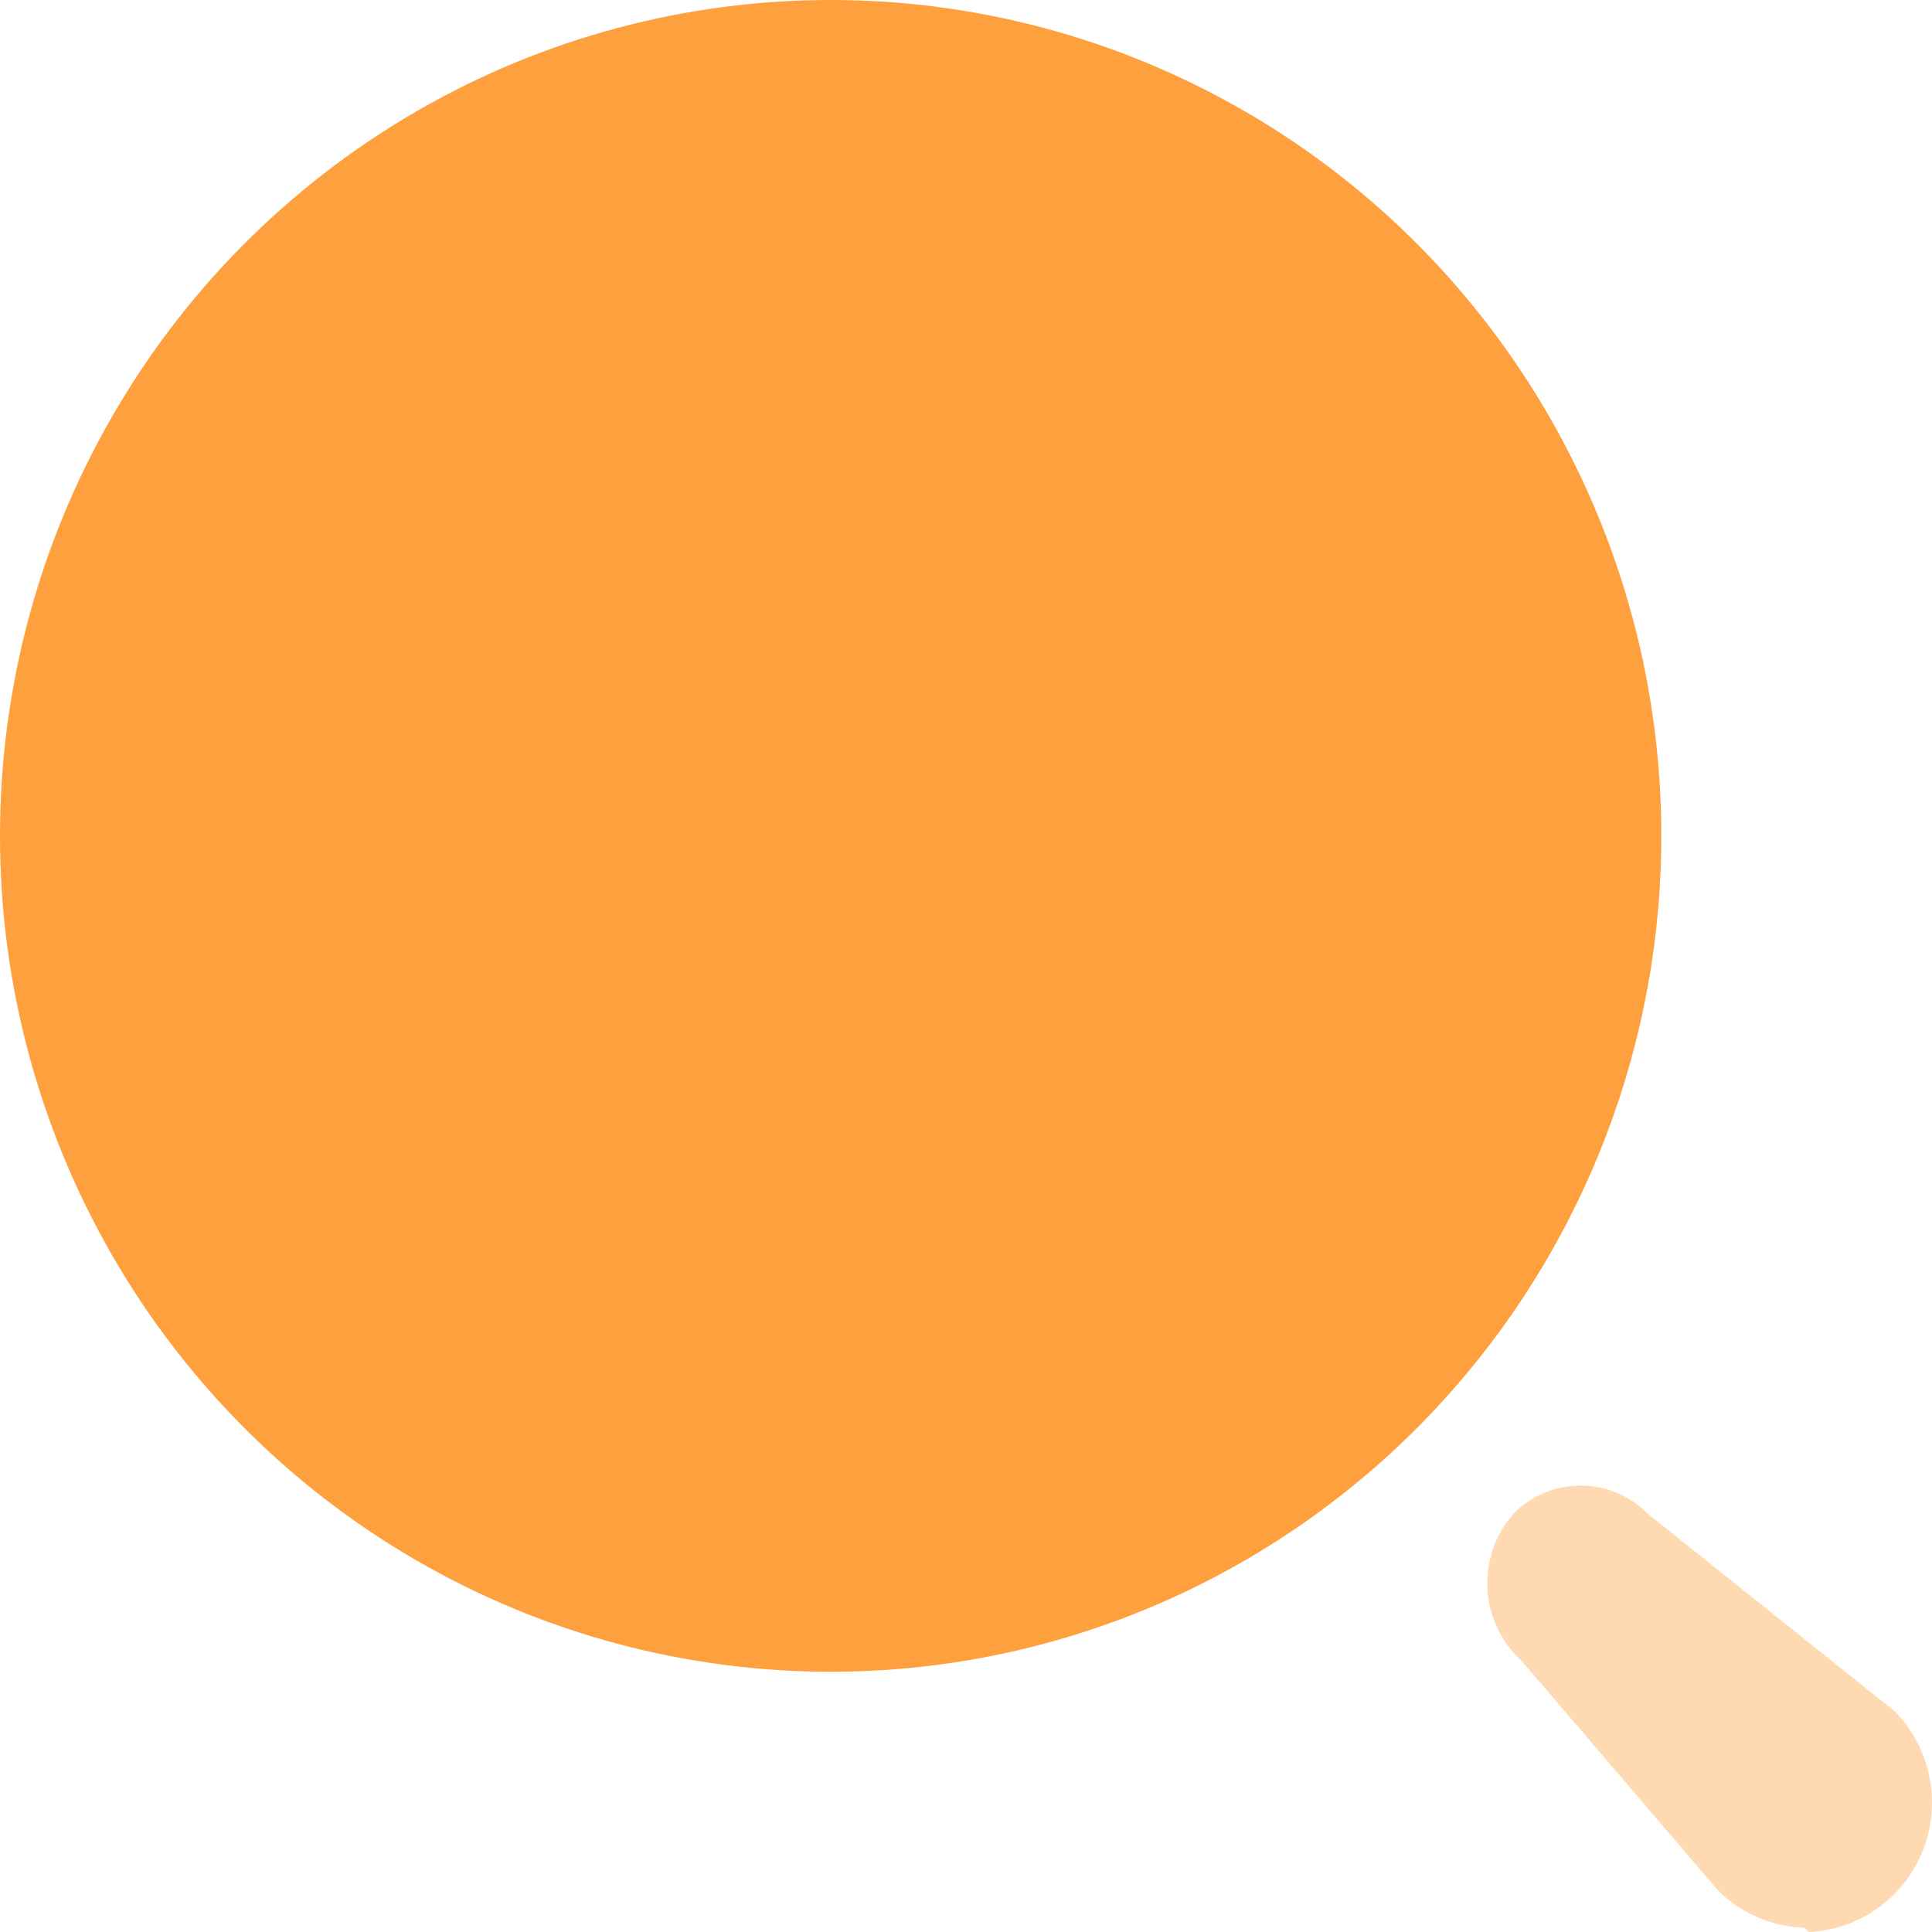 <svg width="20" height="20" viewBox="0 0 20 20" fill="none" xmlns="http://www.w3.org/2000/svg">
<ellipse cx="8.599" cy="8.653" rx="8.599" ry="8.653" fill="#FFA03F"/>
<path opacity="0.4" d="M18.675 19.955C18.341 19.945 18.023 19.807 17.785 19.57L15.749 17.19C15.312 16.791 15.277 16.112 15.669 15.669C15.852 15.483 16.102 15.379 16.363 15.379C16.623 15.379 16.873 15.483 17.056 15.669L19.617 17.718C19.986 18.096 20.1 18.656 19.908 19.149C19.716 19.642 19.254 19.975 18.728 20L18.675 19.955Z" fill="#FFA03F"/>
</svg>
